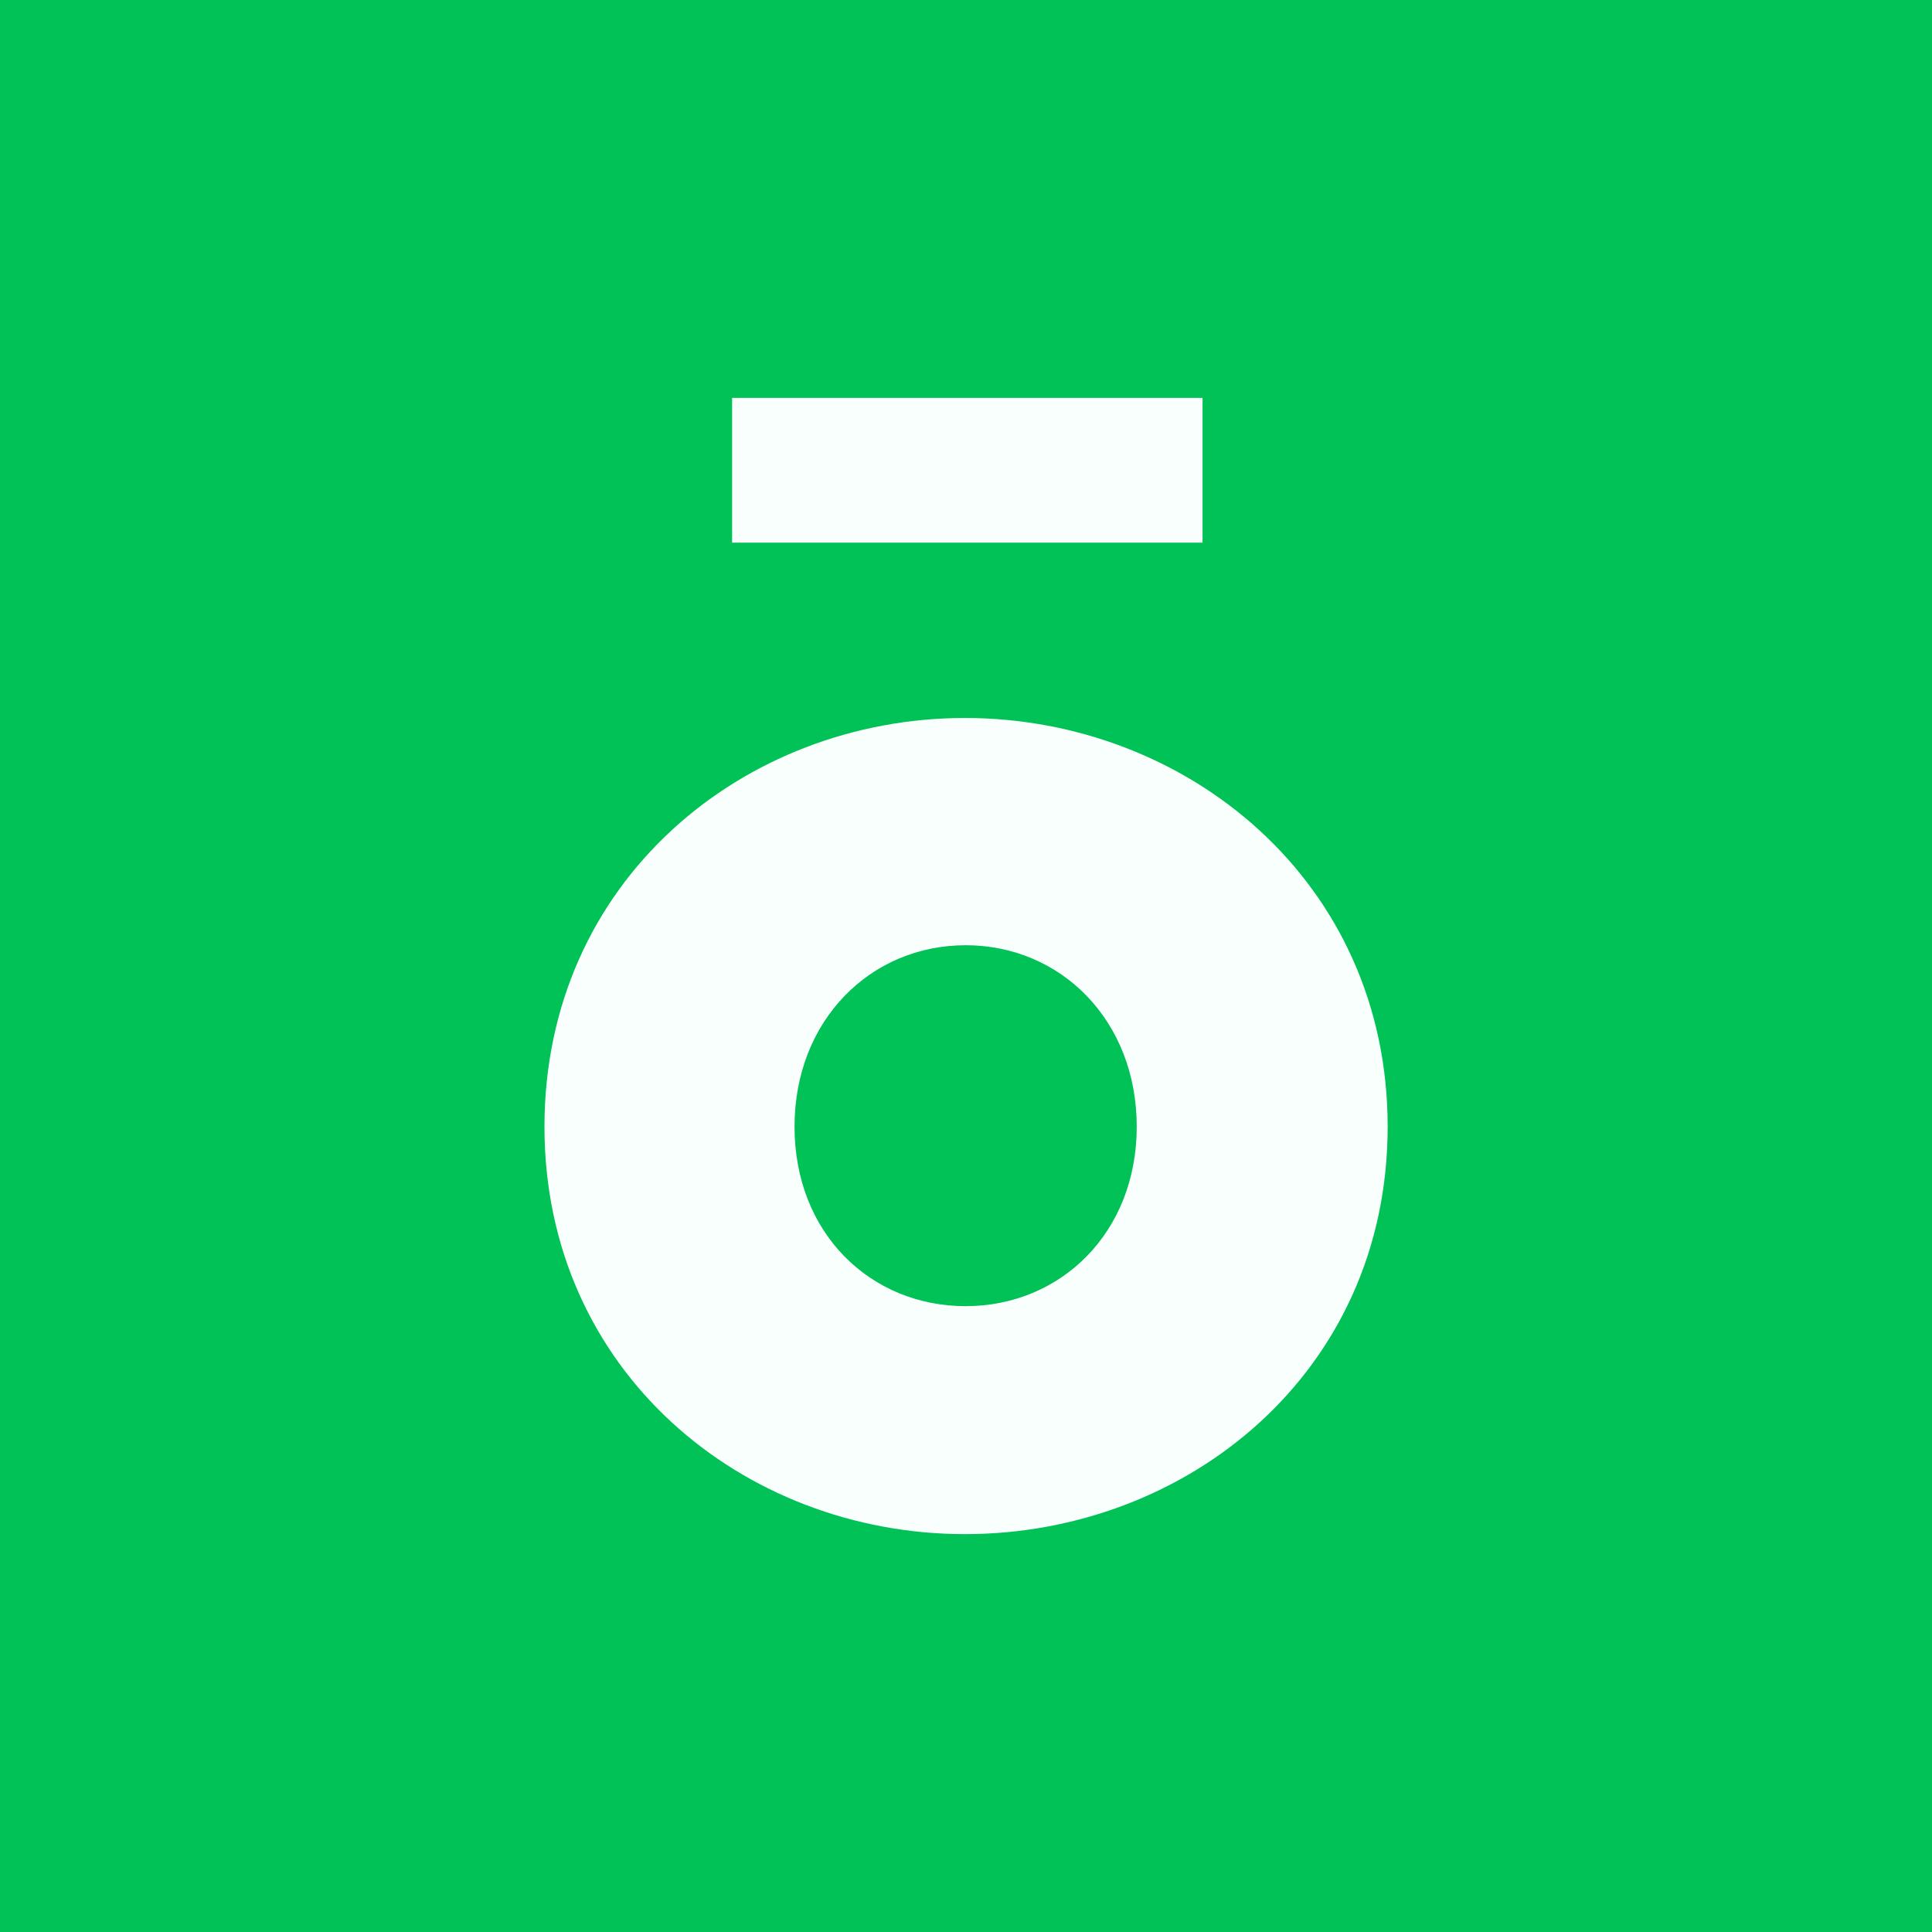 <svg width="16" height="16" viewBox="0 0 16 16" fill="none" xmlns="http://www.w3.org/2000/svg">
<path d="M16 0H0V16H16V0Z" fill="#00C256"/>
<path d="M4.509 9.331C4.509 7.294 6.161 5.946 7.991 5.946C9.822 5.946 11.492 7.294 11.492 9.331C11.492 11.368 9.827 12.705 7.991 12.705C6.155 12.705 4.509 11.357 4.509 9.331ZM6.063 4.494V3.295H9.959V4.494H6.063ZM9.414 9.331C9.414 8.448 8.783 7.828 7.997 7.828C7.211 7.828 6.58 8.448 6.58 9.331C6.58 10.215 7.211 10.817 7.997 10.817C8.783 10.817 9.414 10.209 9.414 9.331Z" fill="#F9FFFC"/>
</svg>
